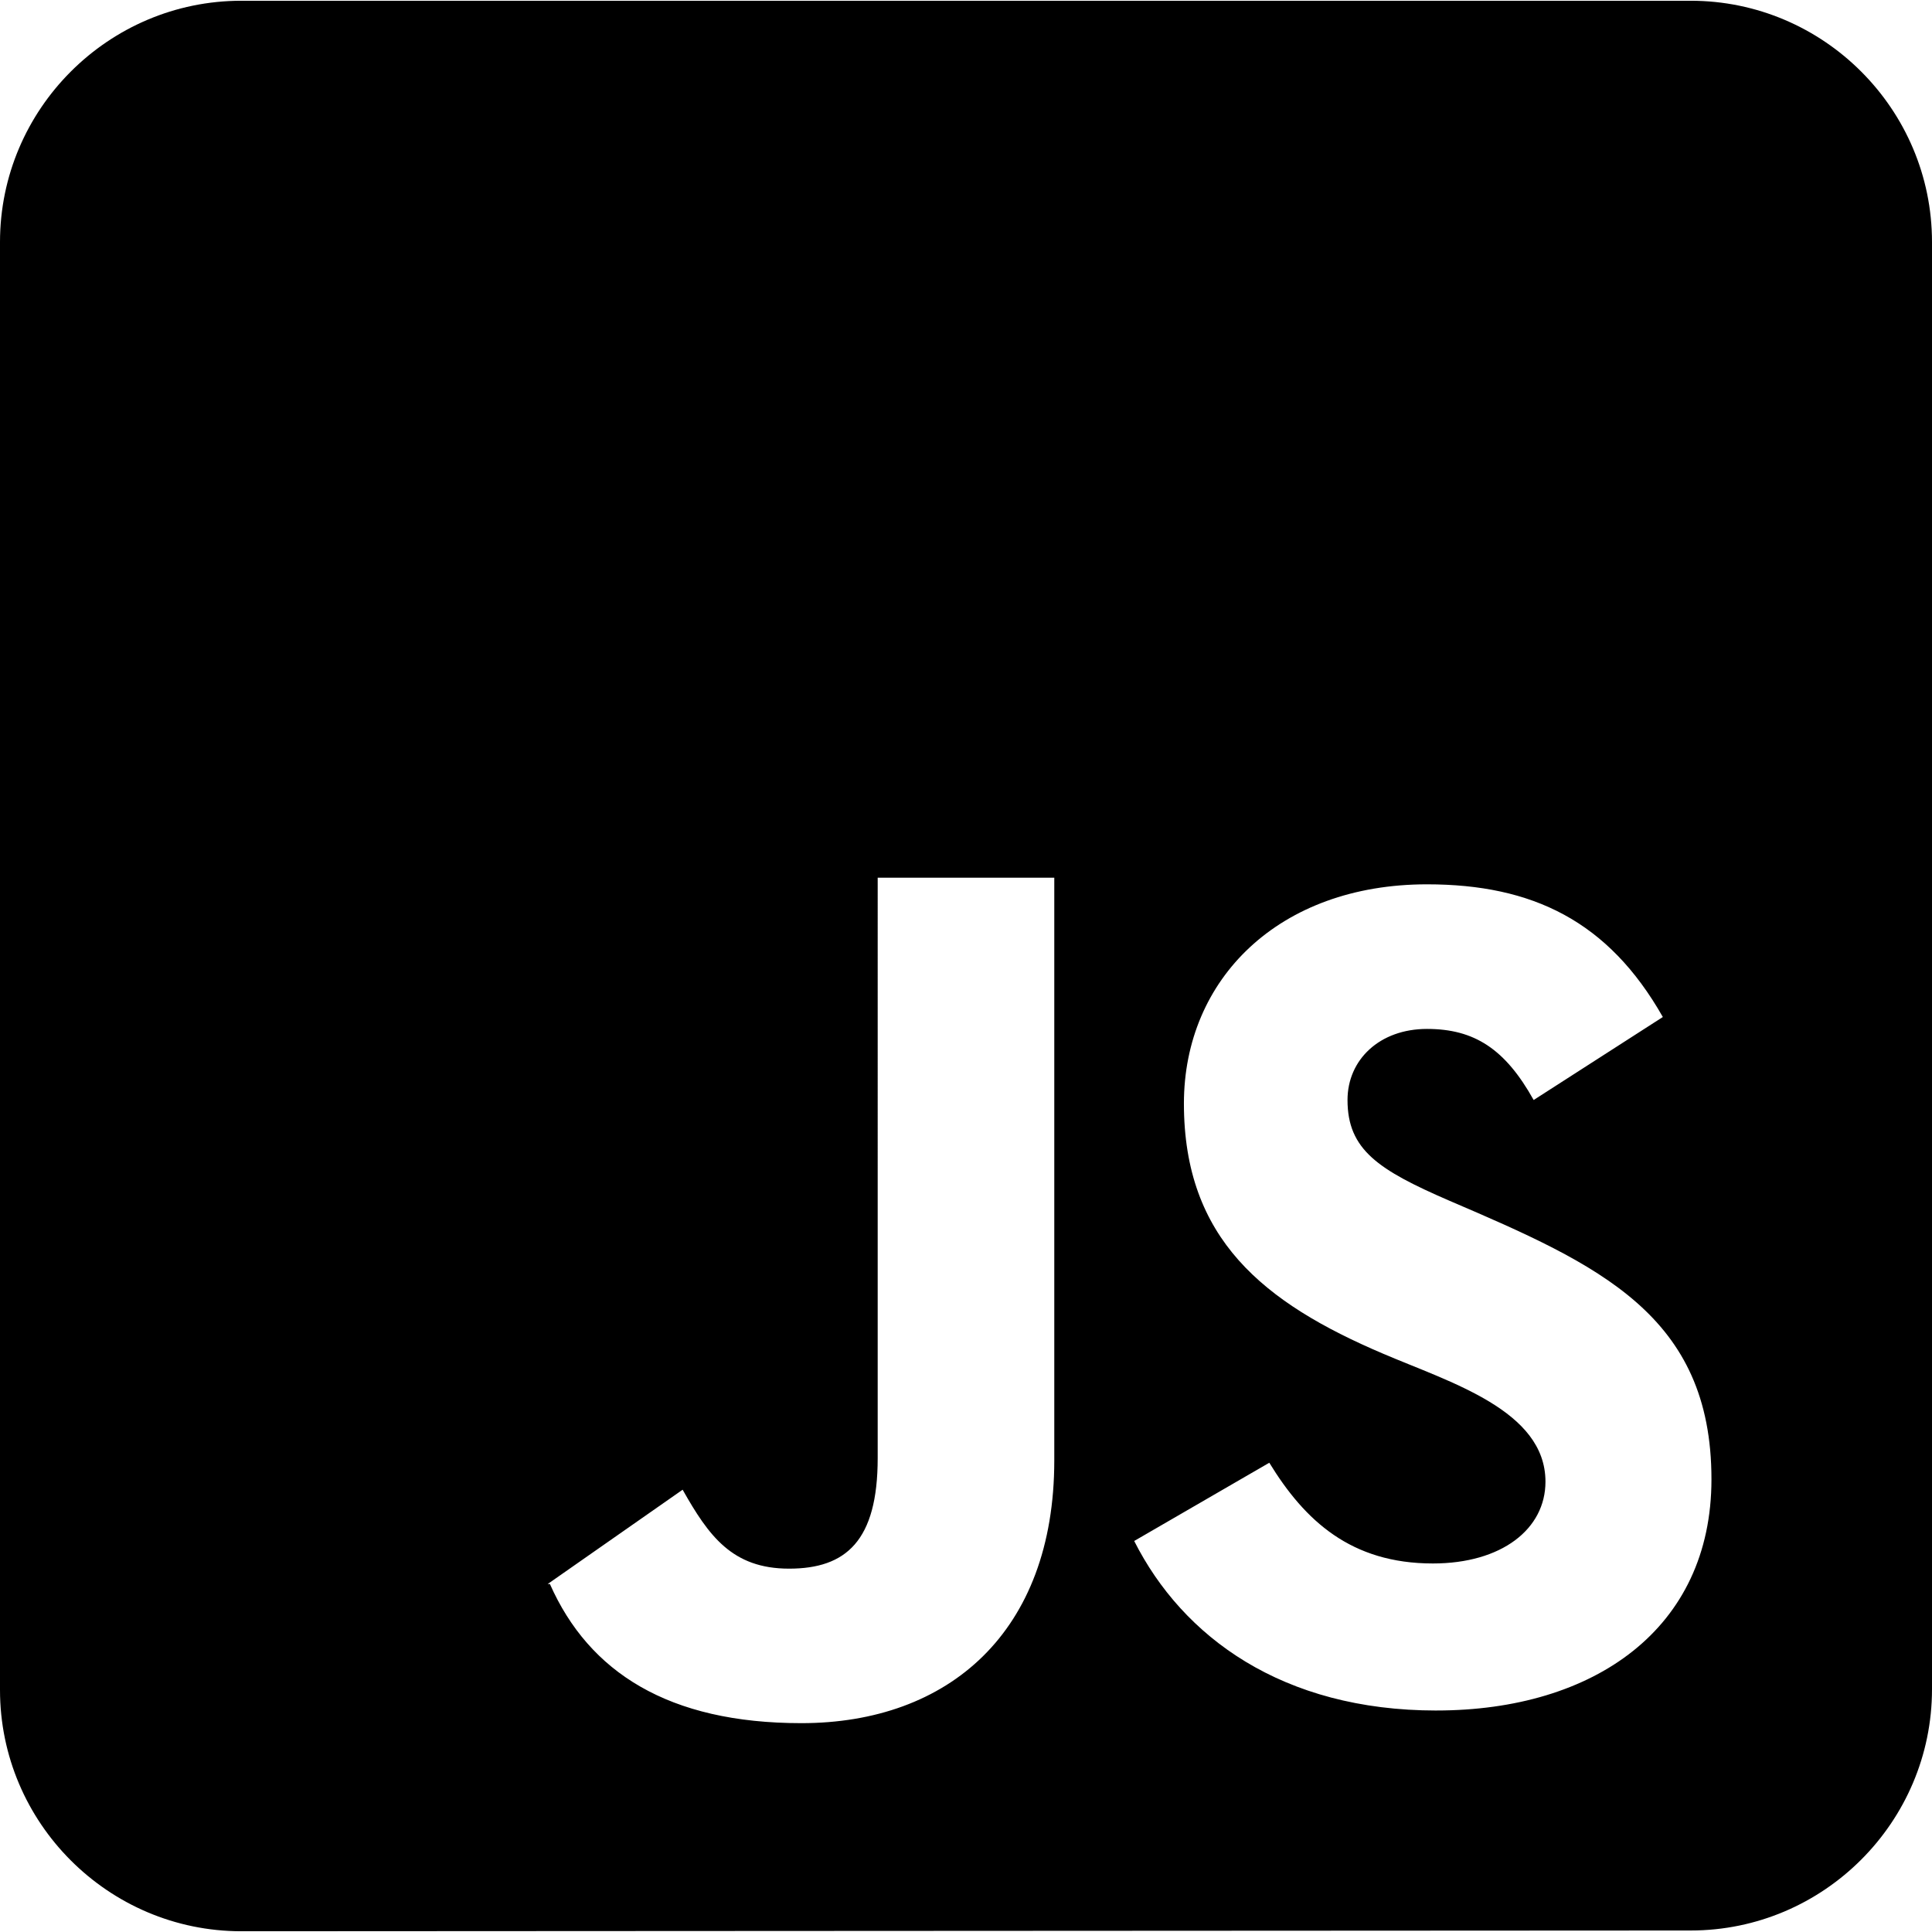 <svg xmlns="http://www.w3.org/2000/svg" viewBox="0 0 720 720"><path d="M630.07.28H89.93C40.4.28 0 40.68 0 90.21v539.58c0 49.53 40.4 89.93 89.93 89.93l540.14-.28c49.53 0 89.93-40.4 89.93-89.93V90.21C720 40.68 679.6.28 630.07.28ZM204.09 590.33l50.31-35.16c9.71 17.21 18.47 29.42 39.66 29.42s33.03-10.3 33.03-41.2V327.1h65.81v217.14c0 64.06-39.45 97.93-94.24 97.93-49.49 0-79.14-18.93-93.72-51.84h-.86Zm331.22 47.13c-57.42 0-94.54-27.38-112.63-63.18l50.35-29.16c13.26 21.65 30.47 37.54 60.97 37.54 25.6 0 41.95-12.8 41.95-30.48 0-26.57-35.47-36.98-60.51-47.7-44.62-18.99-74.23-42.85-74.23-93.22 0-46.37 35.34-81.7 90.59-81.7 39.29 0 67.59 13.69 87.89 49.45l-48.14 30.93c-10.59-18.99-22.08-26.49-39.75-26.49s-29.62 11.48-29.62 26.49c0 18.56 11.49 26.06 38.01 37.55 55.58 23.81 97.62 42.55 97.62 103.81 0 55.67-43.73 86.15-102.5 86.15Z" data-name="JavaScript Logo"/></svg>